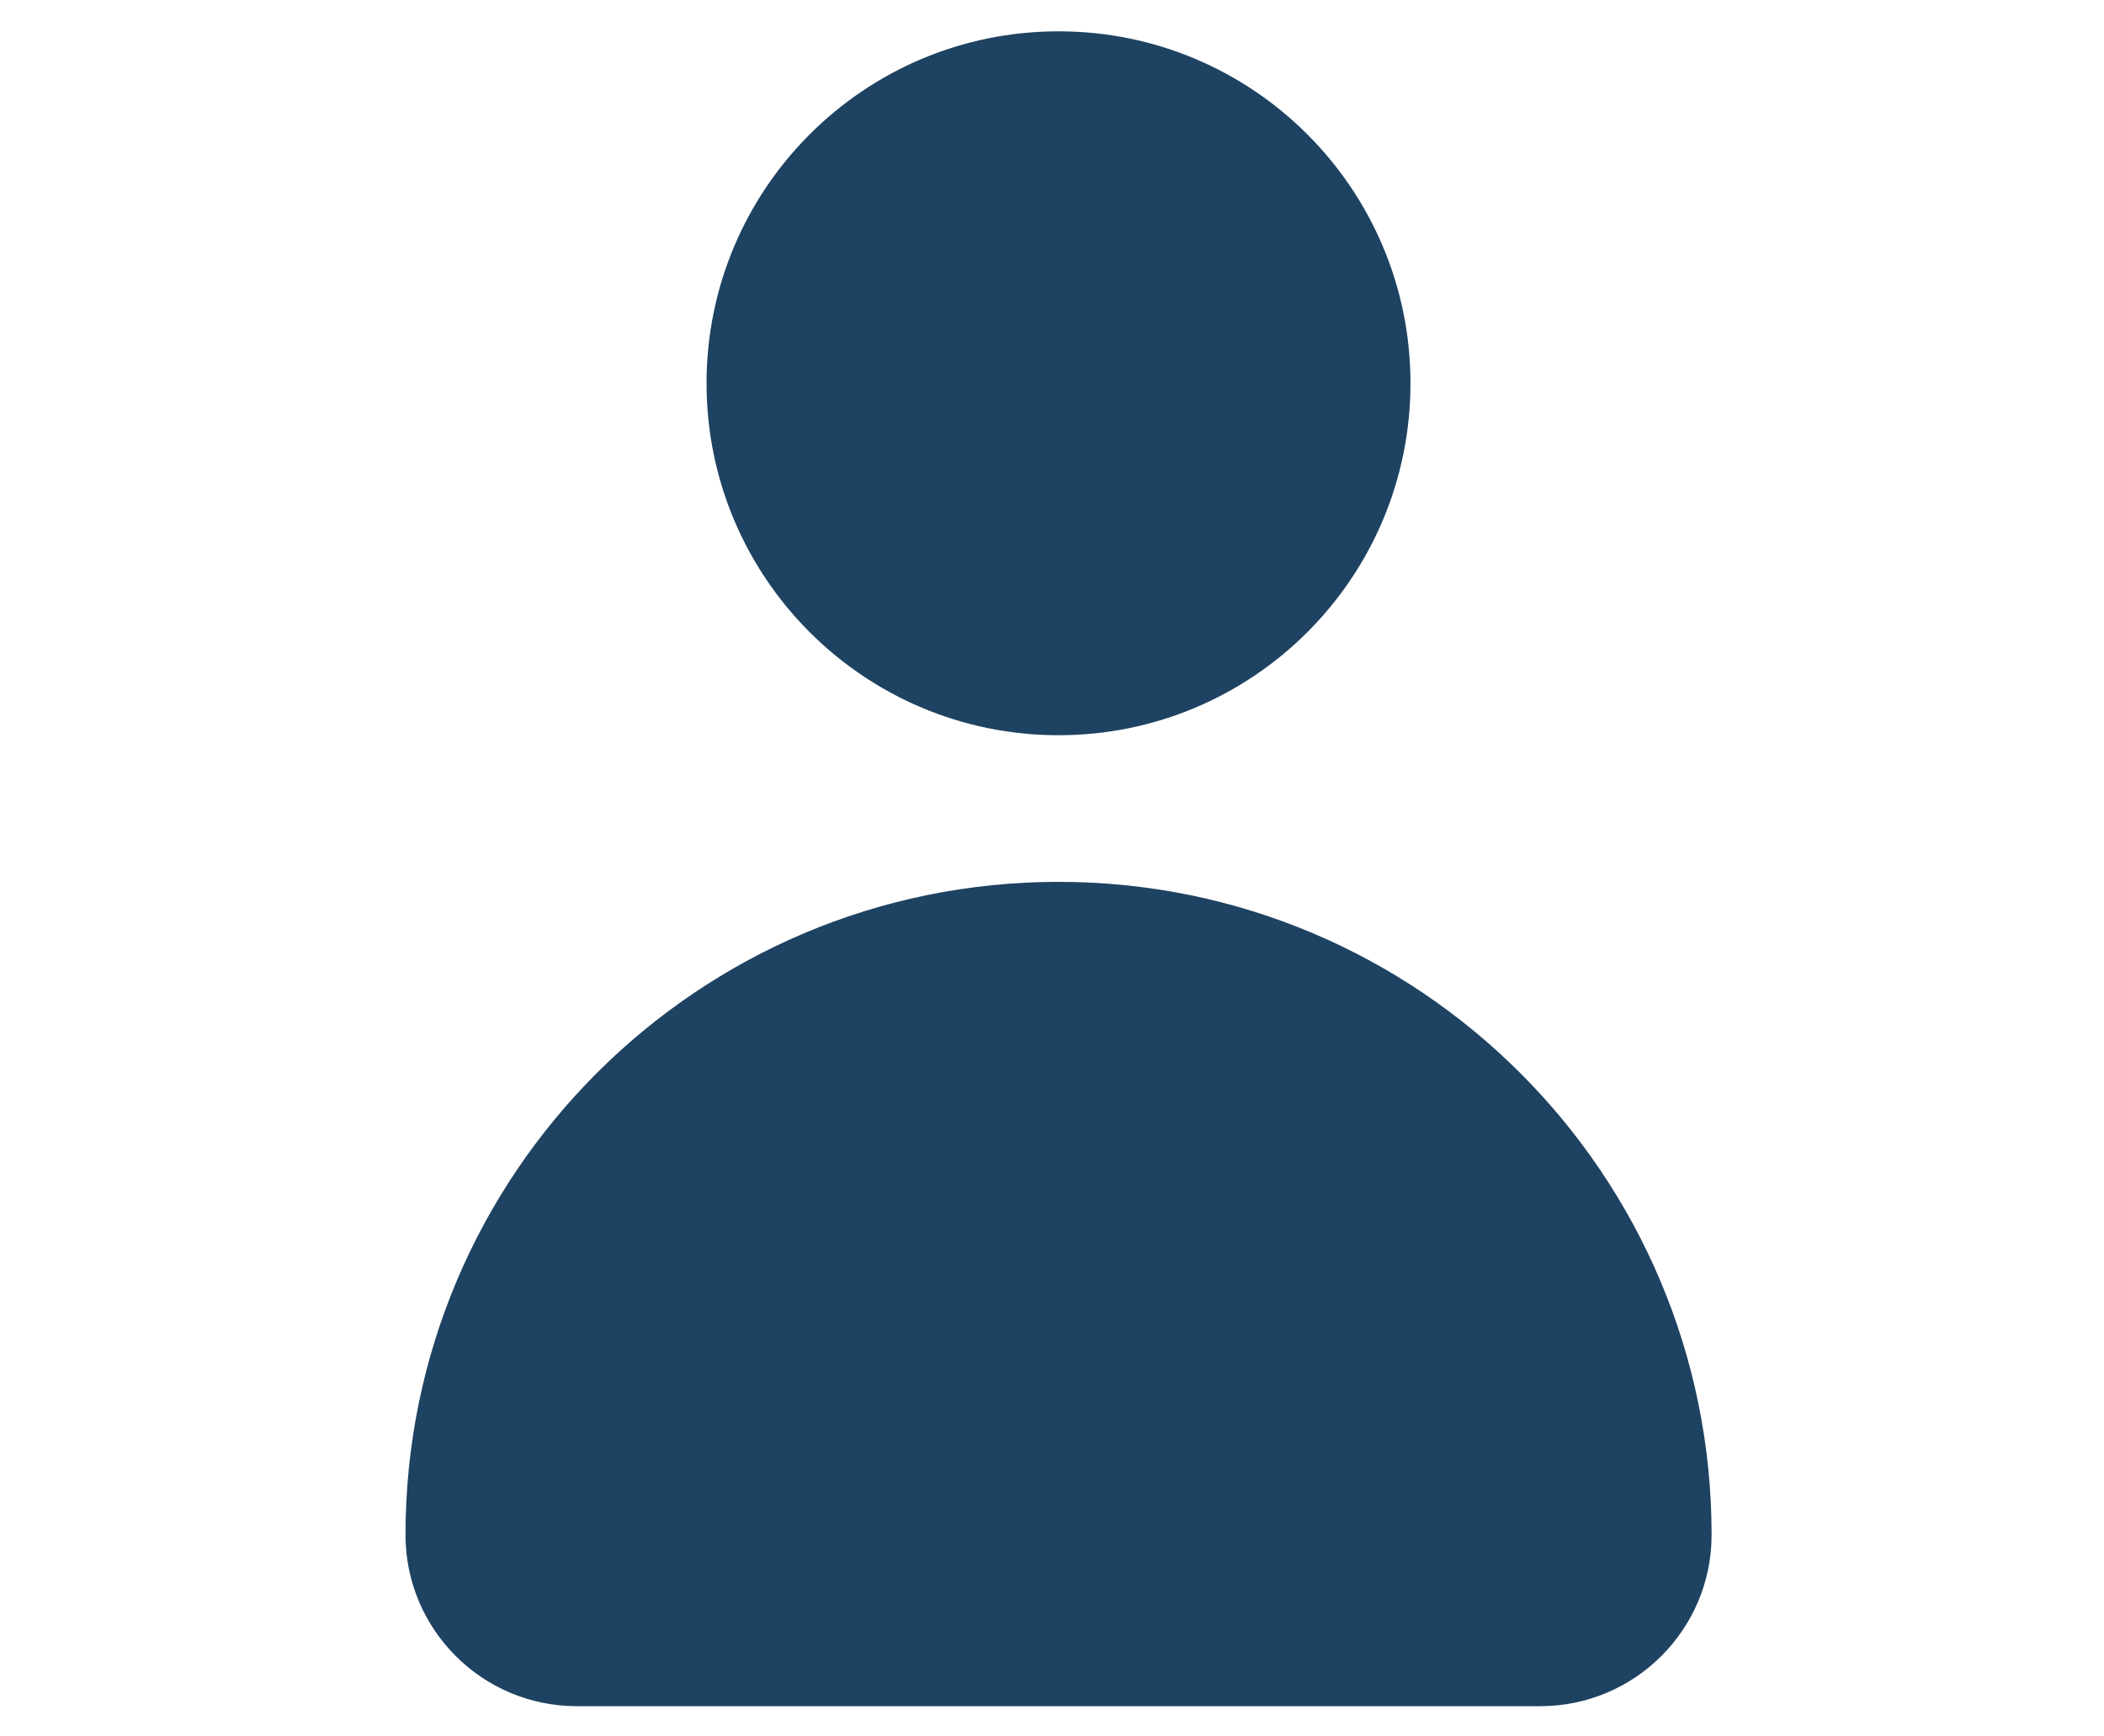 <?xml version="1.0" encoding="utf-8"?>
<!-- Generator: Adobe Illustrator 16.0.0, SVG Export Plug-In . SVG Version: 6.00 Build 0)  -->
<!DOCTYPE svg PUBLIC "-//W3C//DTD SVG 1.1//EN" "http://www.w3.org/Graphics/SVG/1.1/DTD/svg11.dtd">
<svg version="1.1" id="Camada_1" xmlns="http://www.w3.org/2000/svg" xmlns:xlink="http://www.w3.org/1999/xlink" x="0px" y="0px"
	 width="315px" height="260px" viewBox="0 0 315 260" enable-background="new 0 0 315 260" xml:space="preserve">
<g>
	<g>
		<g>
			<path fill="#1E4261" d="M211.17,57.39c0,29.105-23.592,52.697-52.689,52.697c-29.11,0-52.699-23.592-52.699-52.697
				c0-29.103,23.589-52.7,52.699-52.7C187.578,4.689,211.17,28.287,211.17,57.39z"/>
		</g>
		<g>
			<path fill="#1E4261" d="M158.48,132.044L158.48,132.044c-54.007,0-97.77,43.771-97.77,97.777l0,0
				c0,14.168,11.485,25.653,25.653,25.653h144.221c14.171,0,25.668-11.485,25.668-25.653l0,0
				C256.253,175.814,212.475,132.044,158.48,132.044z"/>
		</g>
	</g>
</g>
</svg>
